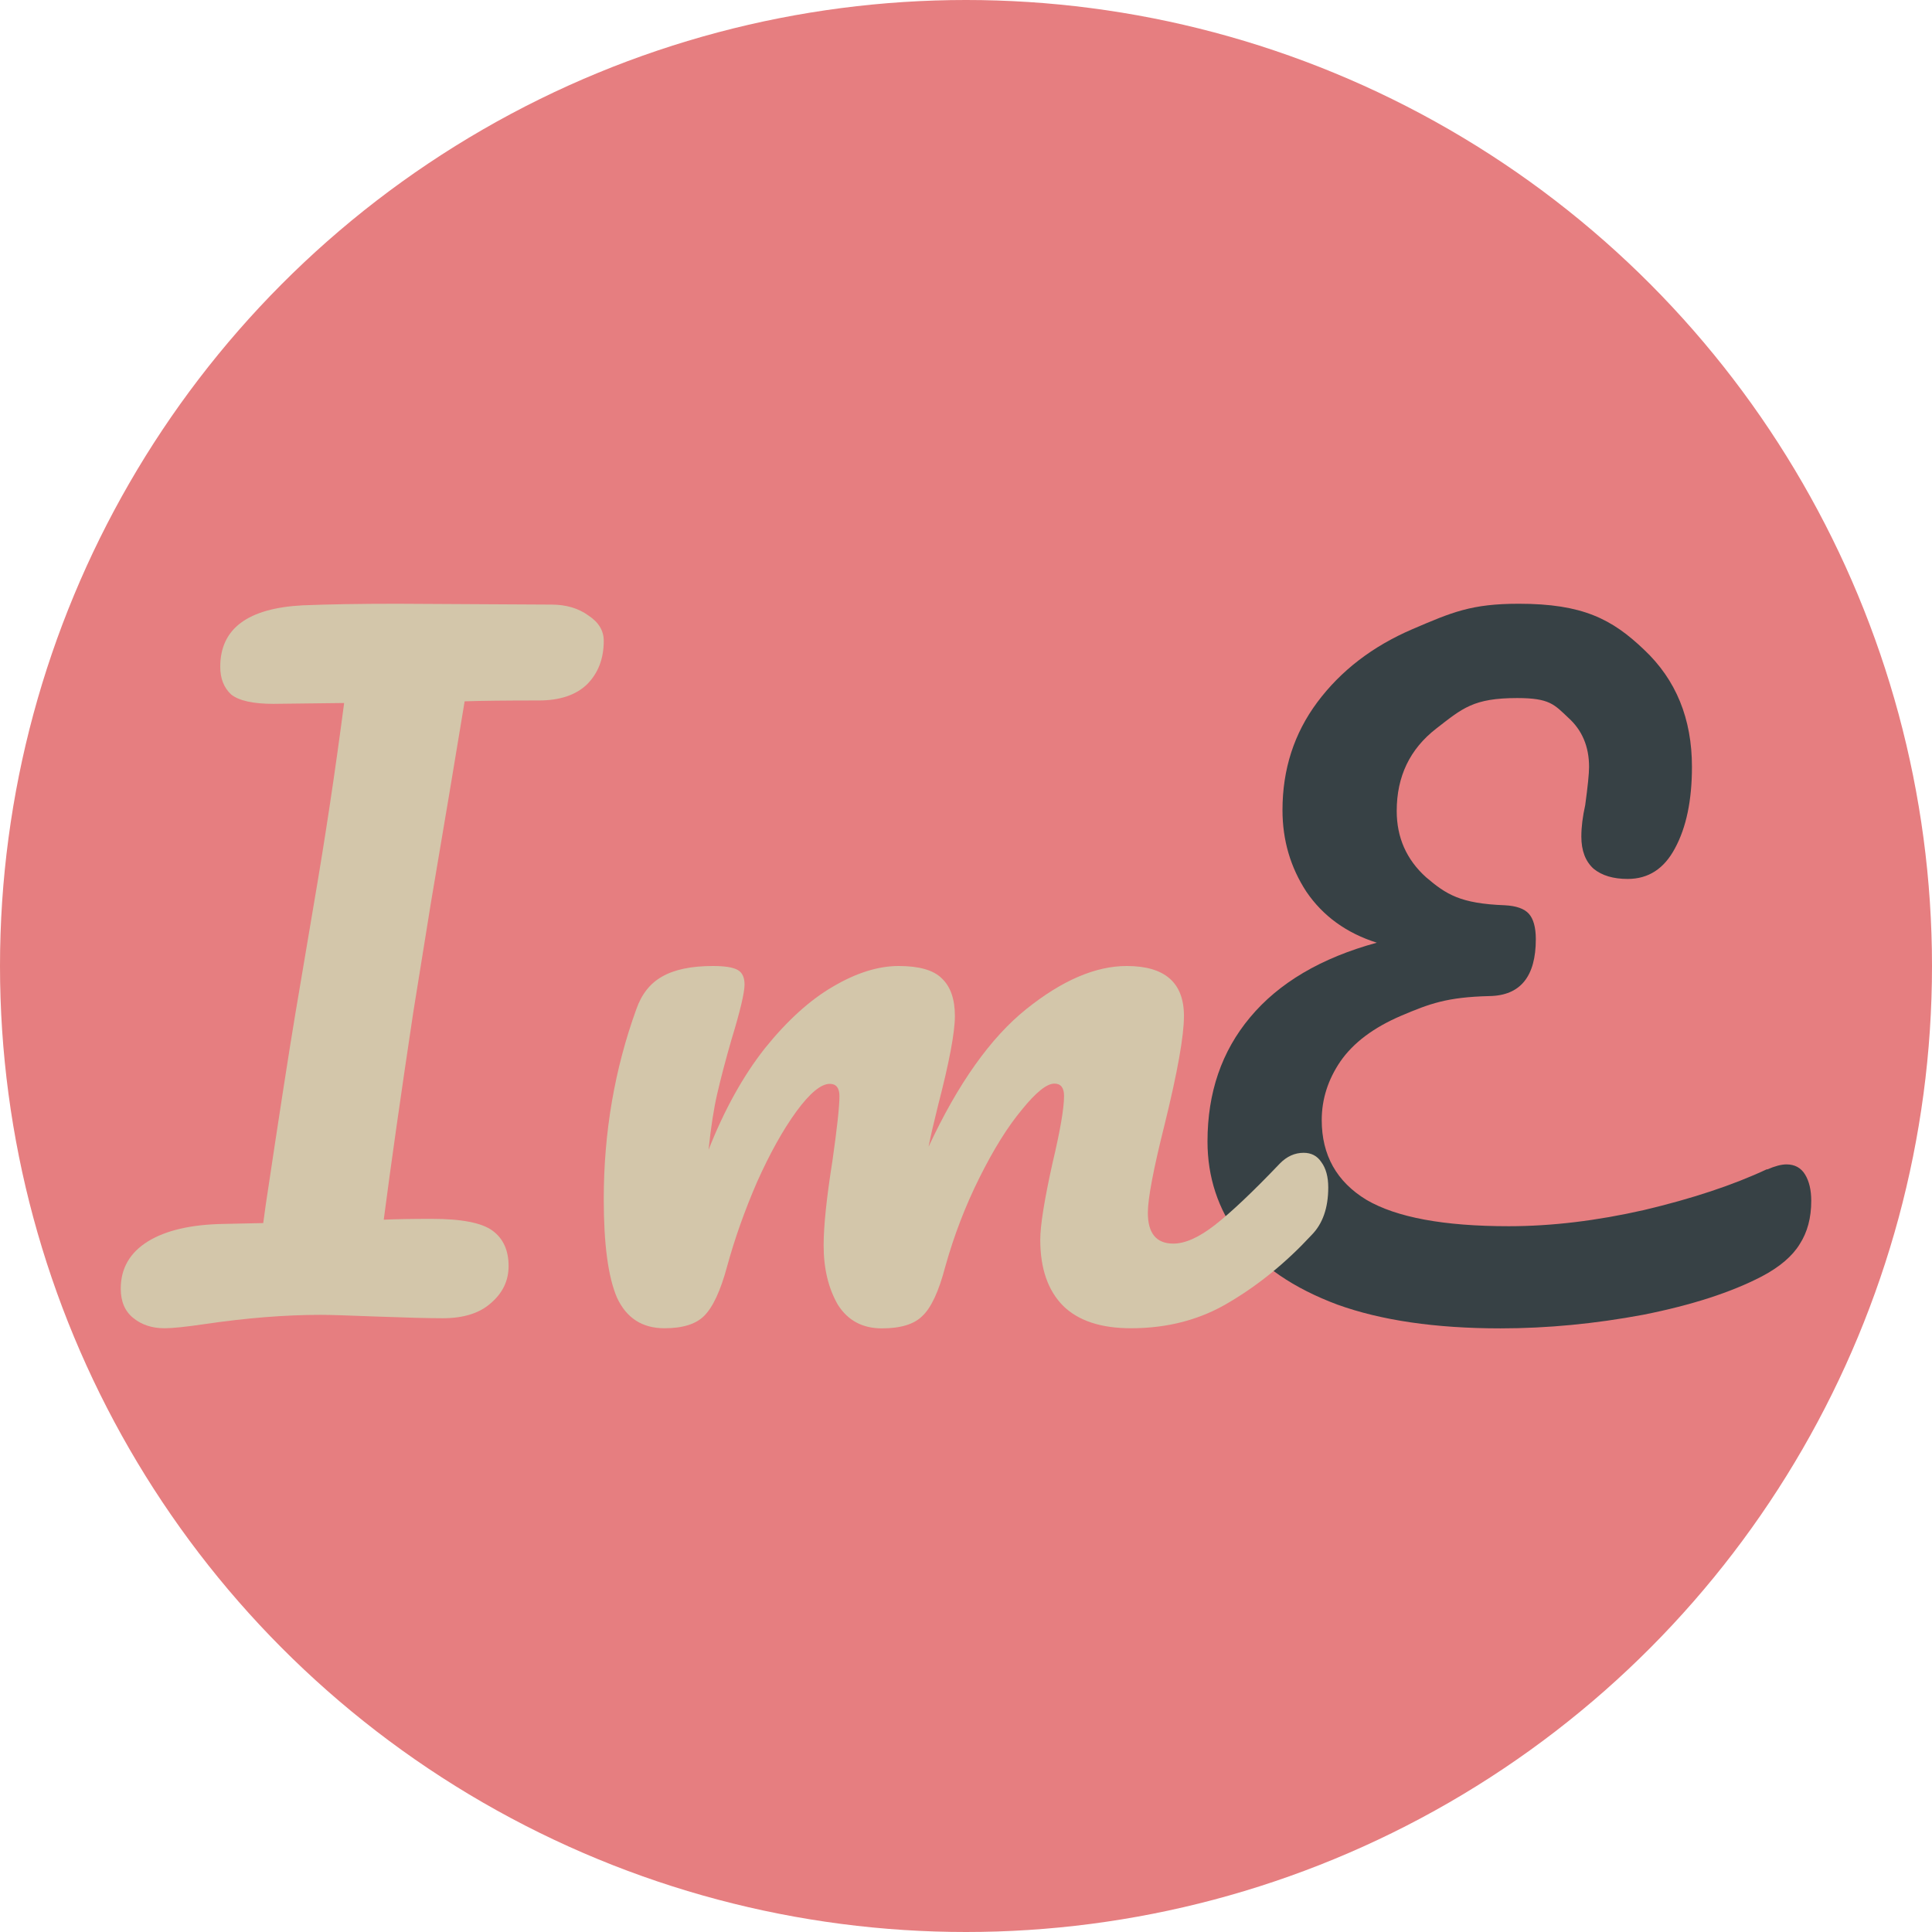 <svg xmlns="http://www.w3.org/2000/svg" width="16" height="16" version="1.1">
 <circle style="fill:#e67e80" cx="8" cy="8" r="8"/>
 <path style="fill:#d3c6aa" d="m 4.567,5.007 q 0.182,0 0.307,0.091 Q 5,5.181 5,5.307 5,5.53 4.86,5.669 4.721,5.801 4.462,5.801 q -0.405,0 -0.614,0.007 Q 3.834,5.892 3.723,6.561 3.597,7.307 3.569,7.474 L 3.422,8.387 q -0.154,1.024 -0.244,1.714 0.147,-0.007 0.398,-0.007 0.37,0 0.503,0.098 0.133,0.098 0.133,0.293 0,0.181 -0.147,0.307 -0.14,0.125 -0.398,0.125 -0.175,0 -0.551,-0.014 -0.349,-0.014 -0.461,-0.014 -0.44,0 -0.963,0.077 Q 1.461,11 1.363,11 1.209,11 1.105,10.916 1,10.833 1,10.672 1,10.422 1.223,10.282 1.447,10.143 1.852,10.136 l 0.328,-0.007 0.021,-0.153 Q 2.368,8.861 2.445,8.401 L 2.599,7.488 Q 2.738,6.679 2.85,5.822 l -0.586,0.007 q -0.251,0 -0.349,-0.077 -0.091,-0.084 -0.091,-0.23 0,-0.474 0.684,-0.509 Q 2.829,5 3.29,5 Z"/>
 <path style="fill:#374145" d="m 14.635,9.685 c 0.064,-0.028 0.117,-0.042 0.16,-0.042 0.068,0 0.12,0.028 0.154,0.084 0.034,0.056 0.051,0.129 0.051,0.218 0,0.141 -0.032,0.26 -0.096,0.359 -0.06,0.098 -0.164,0.188 -0.314,0.267 -0.252,0.131 -0.578,0.237 -0.98,0.317 -0.401,0.075 -0.796,0.113 -1.184,0.113 -0.538,0 -0.988,-0.066 -1.351,-0.197 -0.363,-0.136 -0.634,-0.321 -0.813,-0.556 C 10.087,10.013 10,9.748 10,9.453 10,9.049 10.117,8.707 10.352,8.426 10.591,8.139 10.941,7.933 11.402,7.807 11.15,7.727 10.956,7.586 10.819,7.385 10.687,7.183 10.621,6.958 10.621,6.709 c 0,-0.338 0.096,-0.635 0.288,-0.893 0.196,-0.263 0.459,-0.464 0.787,-0.605 0.329,-0.141 0.489,-0.211 0.882,-0.211 0.529,0 0.772,0.127 1.037,0.38 0.265,0.249 0.397,0.572 0.397,0.971 0,0.277 -0.047,0.502 -0.141,0.675 -0.09,0.169 -0.22,0.253 -0.391,0.253 -0.12,0 -0.213,-0.028 -0.282,-0.084 -0.068,-0.061 -0.102,-0.15 -0.102,-0.267 0,-0.08 0.011,-0.166 0.032,-0.26 0.021,-0.155 0.032,-0.26 0.032,-0.317 0,-0.169 -0.058,-0.305 -0.173,-0.408 -0.115,-0.108 -0.153,-0.162 -0.422,-0.162 -0.363,0 -0.453,0.084 -0.671,0.253 -0.218,0.169 -0.327,0.396 -0.327,0.682 0,0.22 0.081,0.403 0.243,0.549 0.166,0.141 0.281,0.218 0.653,0.232 0.094,0.005 0.16,0.028 0.198,0.07 0.038,0.042 0.058,0.113 0.058,0.211 0,0.309 -0.128,0.467 -0.384,0.471 -0.354,0.009 -0.495,0.063 -0.729,0.162 -0.23,0.098 -0.399,0.225 -0.506,0.38 -0.102,0.15 -0.154,0.312 -0.154,0.485 0,0.291 0.124,0.511 0.371,0.661 0.248,0.145 0.64,0.218 1.178,0.218 0.354,0 0.728,-0.045 1.12,-0.134 0.397,-0.094 0.736,-0.206 1.018,-0.338 z"/>
 <path style="fill:#d3c6aa" d="m 5.503,11 q -0.277,0 -0.394,-0.255 Q 5,10.49 5,9.93 5,9.102 5.27,8.357 5.335,8.172 5.481,8.089 q 0.153,-0.089 0.423,-0.089 0.146,0 0.204,0.032 0.058,0.032 0.058,0.121 0,0.102 -0.109,0.459 Q 5.984,8.866 5.94,9.057 5.897,9.242 5.868,9.522 6.064,9.025 6.334,8.682 6.611,8.338 6.896,8.172 7.187,8 7.442,8 q 0.255,0 0.357,0.102 0.109,0.102 0.109,0.312 0,0.204 -0.139,0.739 Q 7.712,9.382 7.69,9.497 8.055,8.713 8.499,8.357 8.944,8 9.331,8 q 0.474,0 0.474,0.414 0,0.248 -0.16,0.898 -0.139,0.554 -0.139,0.732 0,0.255 0.211,0.255 0.146,0 0.343,-0.153 0.204,-0.159 0.539,-0.51 0.087,-0.089 0.197,-0.089 0.095,0 0.146,0.076 Q 11,9.701 11,9.834 q 0,0.255 -0.139,0.395 -0.313,0.338 -0.678,0.554 -0.357,0.217 -0.817,0.217 -0.372,0 -0.561,-0.185 -0.19,-0.191 -0.19,-0.548 0,-0.178 0.102,-0.637 0.095,-0.401 0.095,-0.554 0,-0.102 -0.08,-0.102 -0.095,0 -0.27,0.217 -0.175,0.21 -0.35,0.561 -0.175,0.35 -0.284,0.739 -0.08,0.306 -0.19,0.408 -0.102,0.102 -0.335,0.102 -0.241,0 -0.365,-0.197 -0.117,-0.204 -0.117,-0.49 0,-0.242 0.073,-0.701 0.058,-0.408 0.058,-0.535 0,-0.102 -0.08,-0.102 -0.109,0 -0.277,0.229 Q 6.429,9.433 6.269,9.79 6.115,10.146 6.021,10.49 5.94,10.79 5.831,10.898 5.729,11 5.503,11 Z"/>
</svg>
